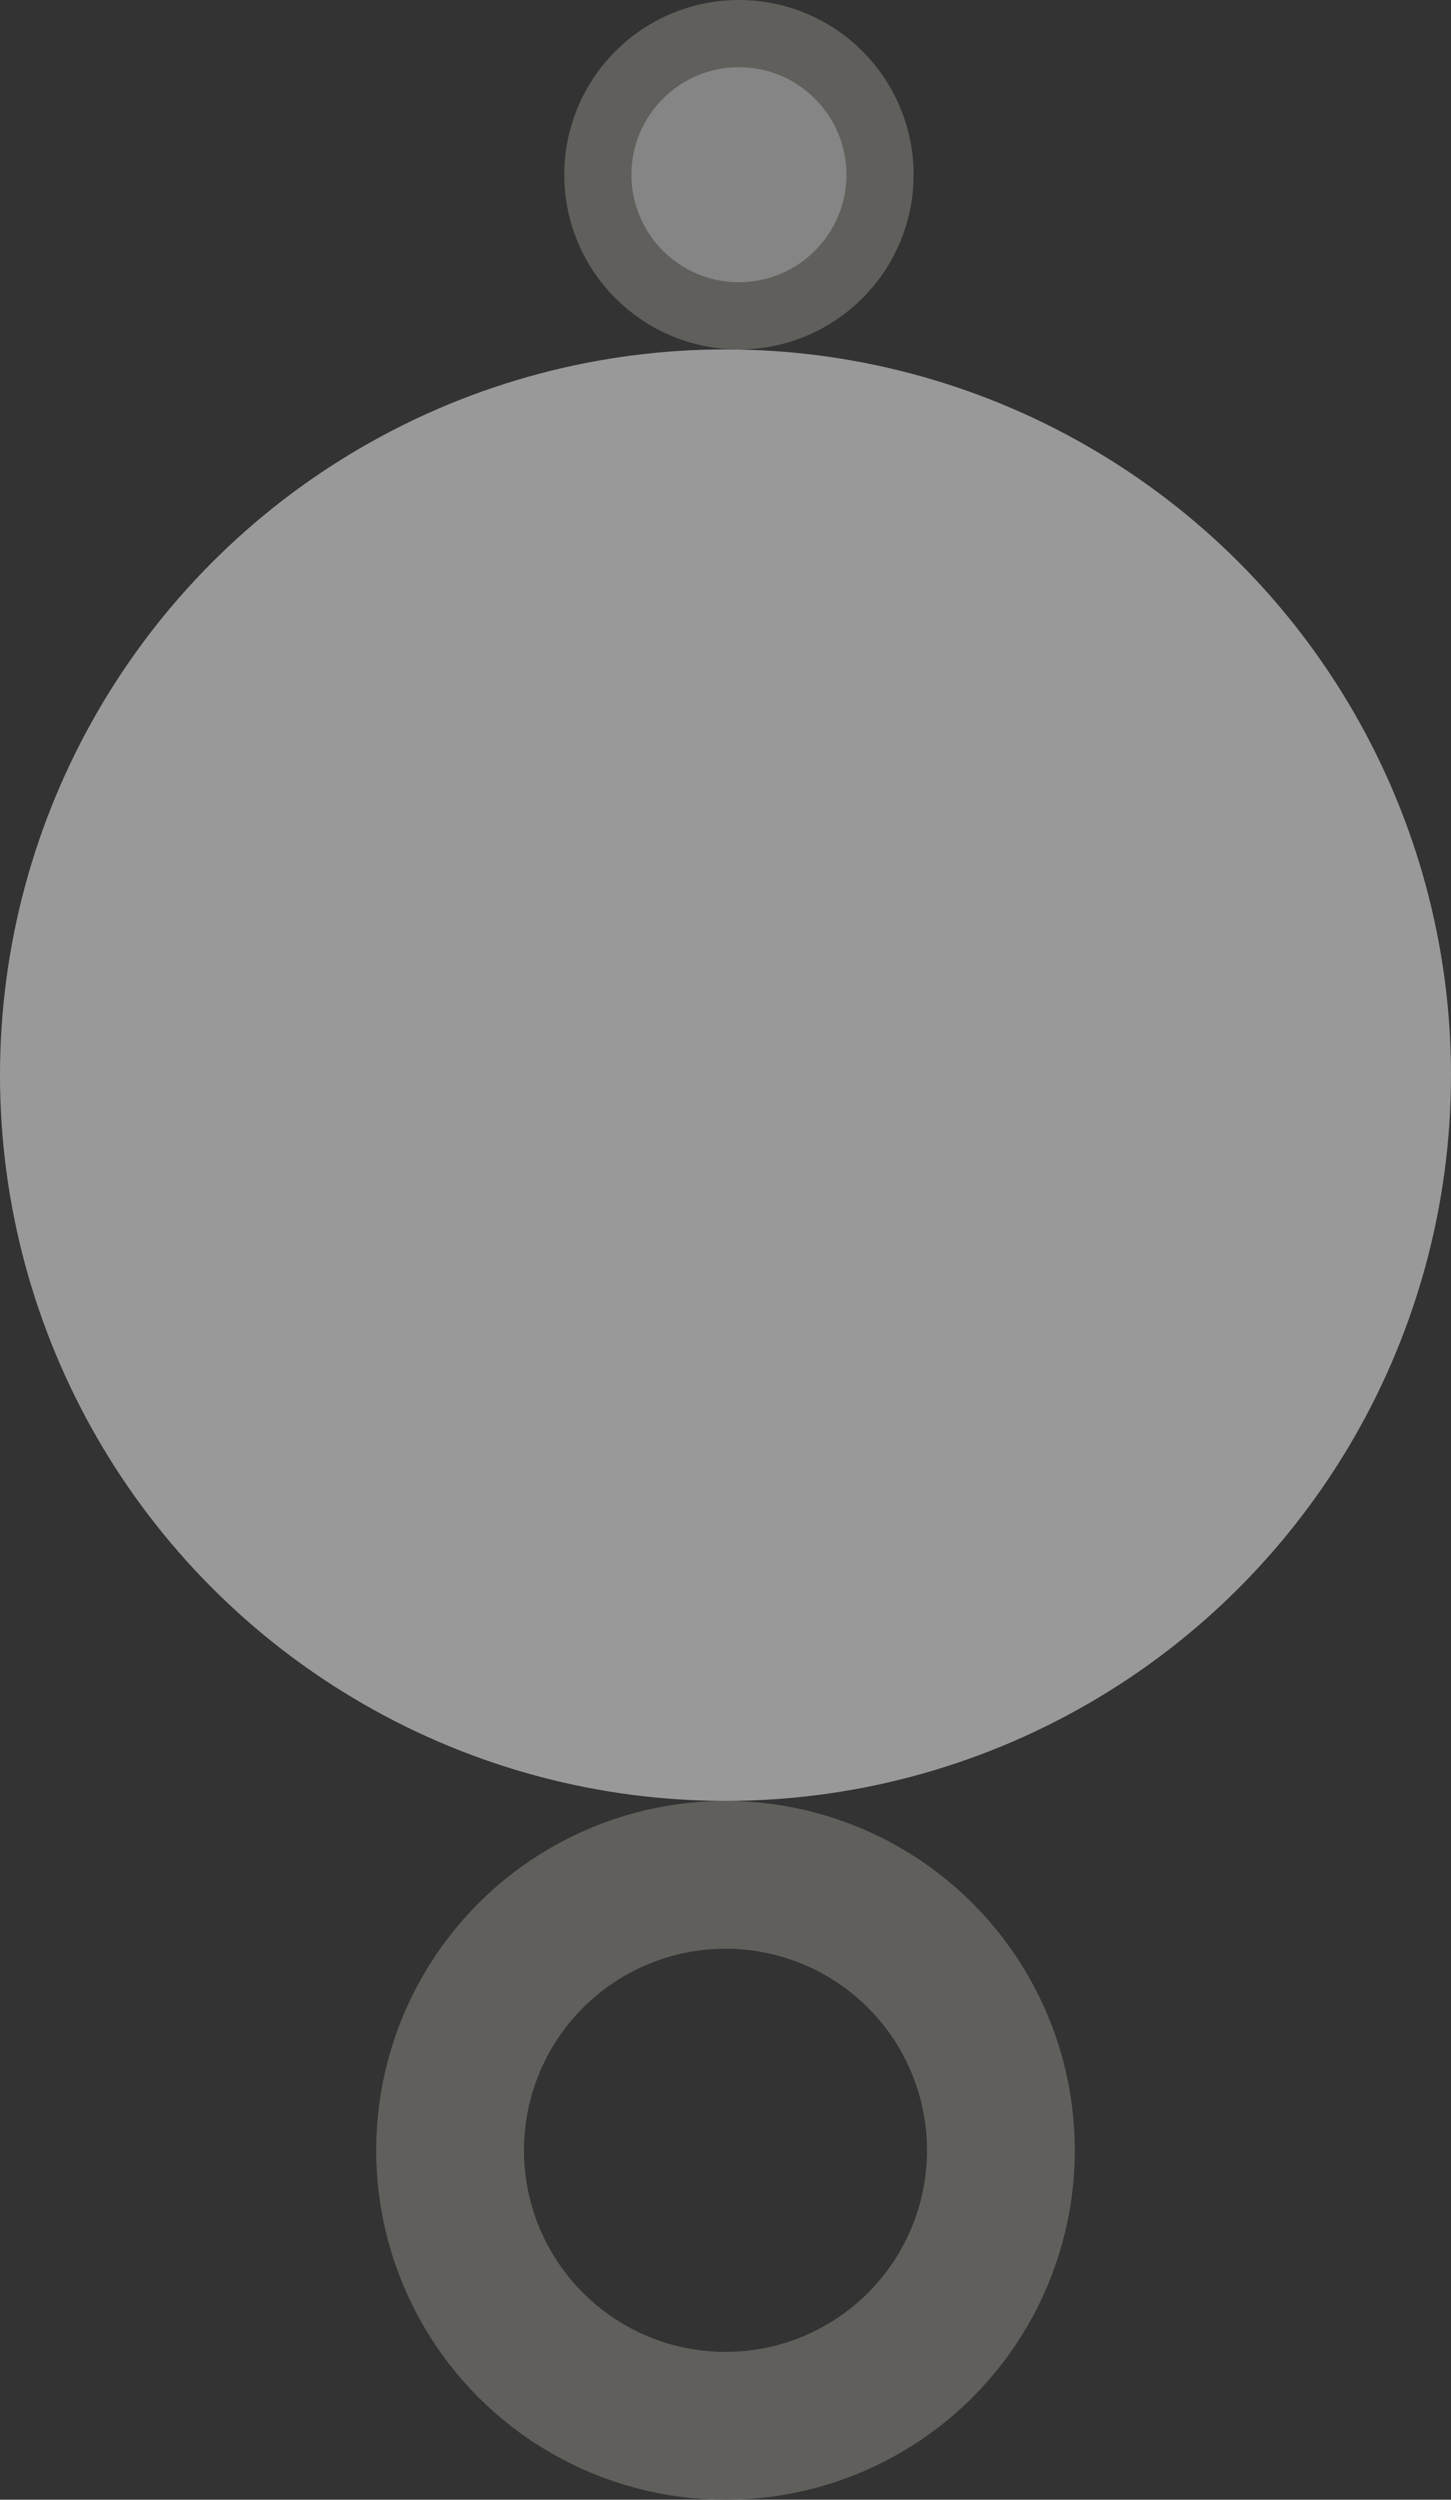 <svg width="108" height="186" viewBox="0 0 108 186" fill="none" xmlns="http://www.w3.org/2000/svg">
<rect x="0" y="0" width="108" height="186" fill="#333333" stroke="none"/>
<circle cx="54" cy="160" r="20.5" transform="rotate(-180 54 160)" stroke="#605F5C" stroke-width="11"/>
<g style="mix-blend-mode:plus-darker">
<circle cx="54" cy="80" r="54" fill="#999999"/>
</g>
<path d="M55 23.5C49.201 23.5 44.5 18.799 44.5 13C44.5 7.201 49.201 2.5 55 2.5C60.799 2.5 65.5 7.201 65.5 13C65.5 18.799 60.799 23.5 55 23.5Z" fill="#F3F3F3" fill-opacity="0.43" stroke="#605F5C" stroke-width="5"/>
</svg>

